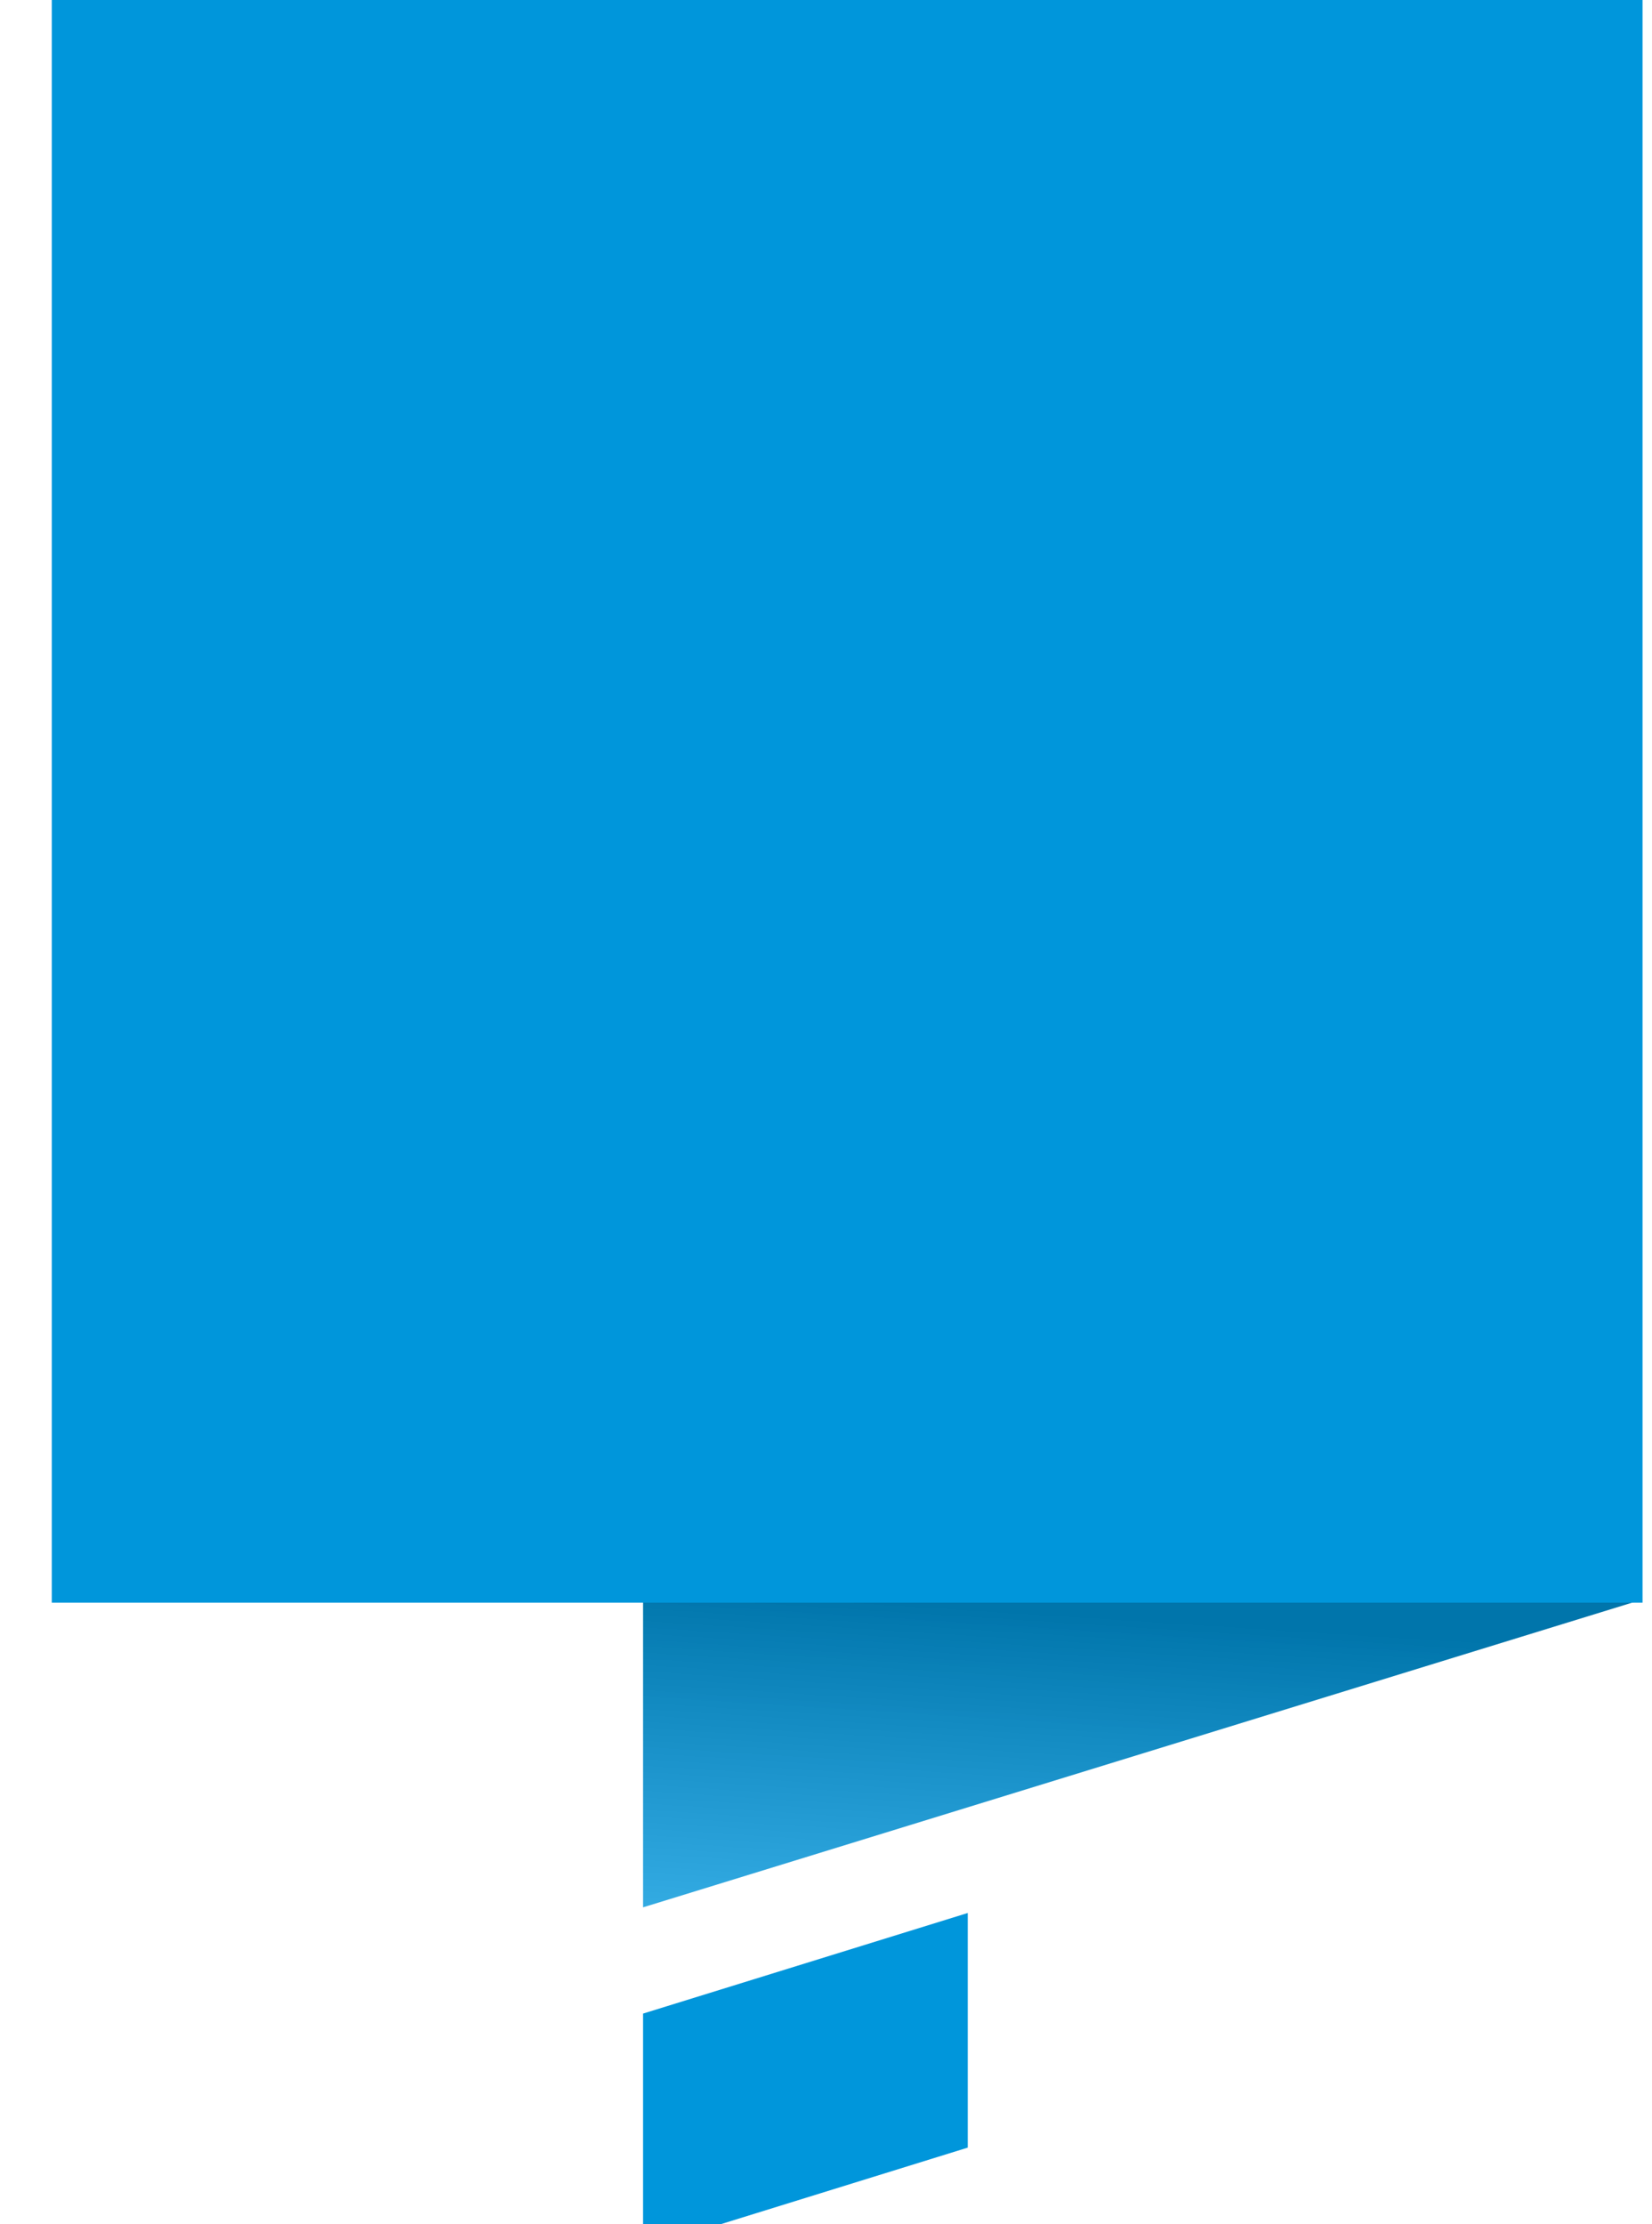 <?xml version="1.0" encoding="UTF-8"?>
<svg width="26px" height="35px" viewBox="0 0 26 35" version="1.1" xmlns="http://www.w3.org/2000/svg" xmlns:xlink="http://www.w3.org/1999/xlink">
    <!-- Generator: sketchtool 48.1 (47250) - http://www.bohemiancoding.com/sketch -->
    <title>8D22B888-7E74-4764-B912-E53DA206BEDF</title>
    <desc>Created with sketchtool.</desc>
    <defs>
        <linearGradient x1="21.062%" y1="0%" x2="0%" y2="100%" id="linearGradient-1">
            <stop stop-color="#0075AB" offset="0%"></stop>
            <stop stop-color="#0096DB" stop-opacity="0.8" offset="100%"></stop>
        </linearGradient>
    </defs>
    <g id="HEADER-LOGIN-BLACK" stroke="none" stroke-width="1" fill="none" fill-rule="evenodd" transform="translate(-1395, -20)">
        <g id="DAVIDSON-LOGO-BLUE" transform="translate(1395, 20)">
            <g id="DAVIDSON-LOGO">
                <polygon id="Fill-3" fill="url(#linearGradient-1)" points="10.121 30.013 25.852 25.168 10.121 25.168"></polygon>
                <polygon id="Fill-4" fill="#0096DB" points="15.231 33.794 10.121 35.378 10.121 31.685 15.231 30.102"></polygon>
                <polygon id="Fill-5" fill="#0096DB" points="0.815 25.219 25.851 25.219 25.851 0 0.815 0"></polygon>
            </g>
        </g>
    </g>
</svg>
